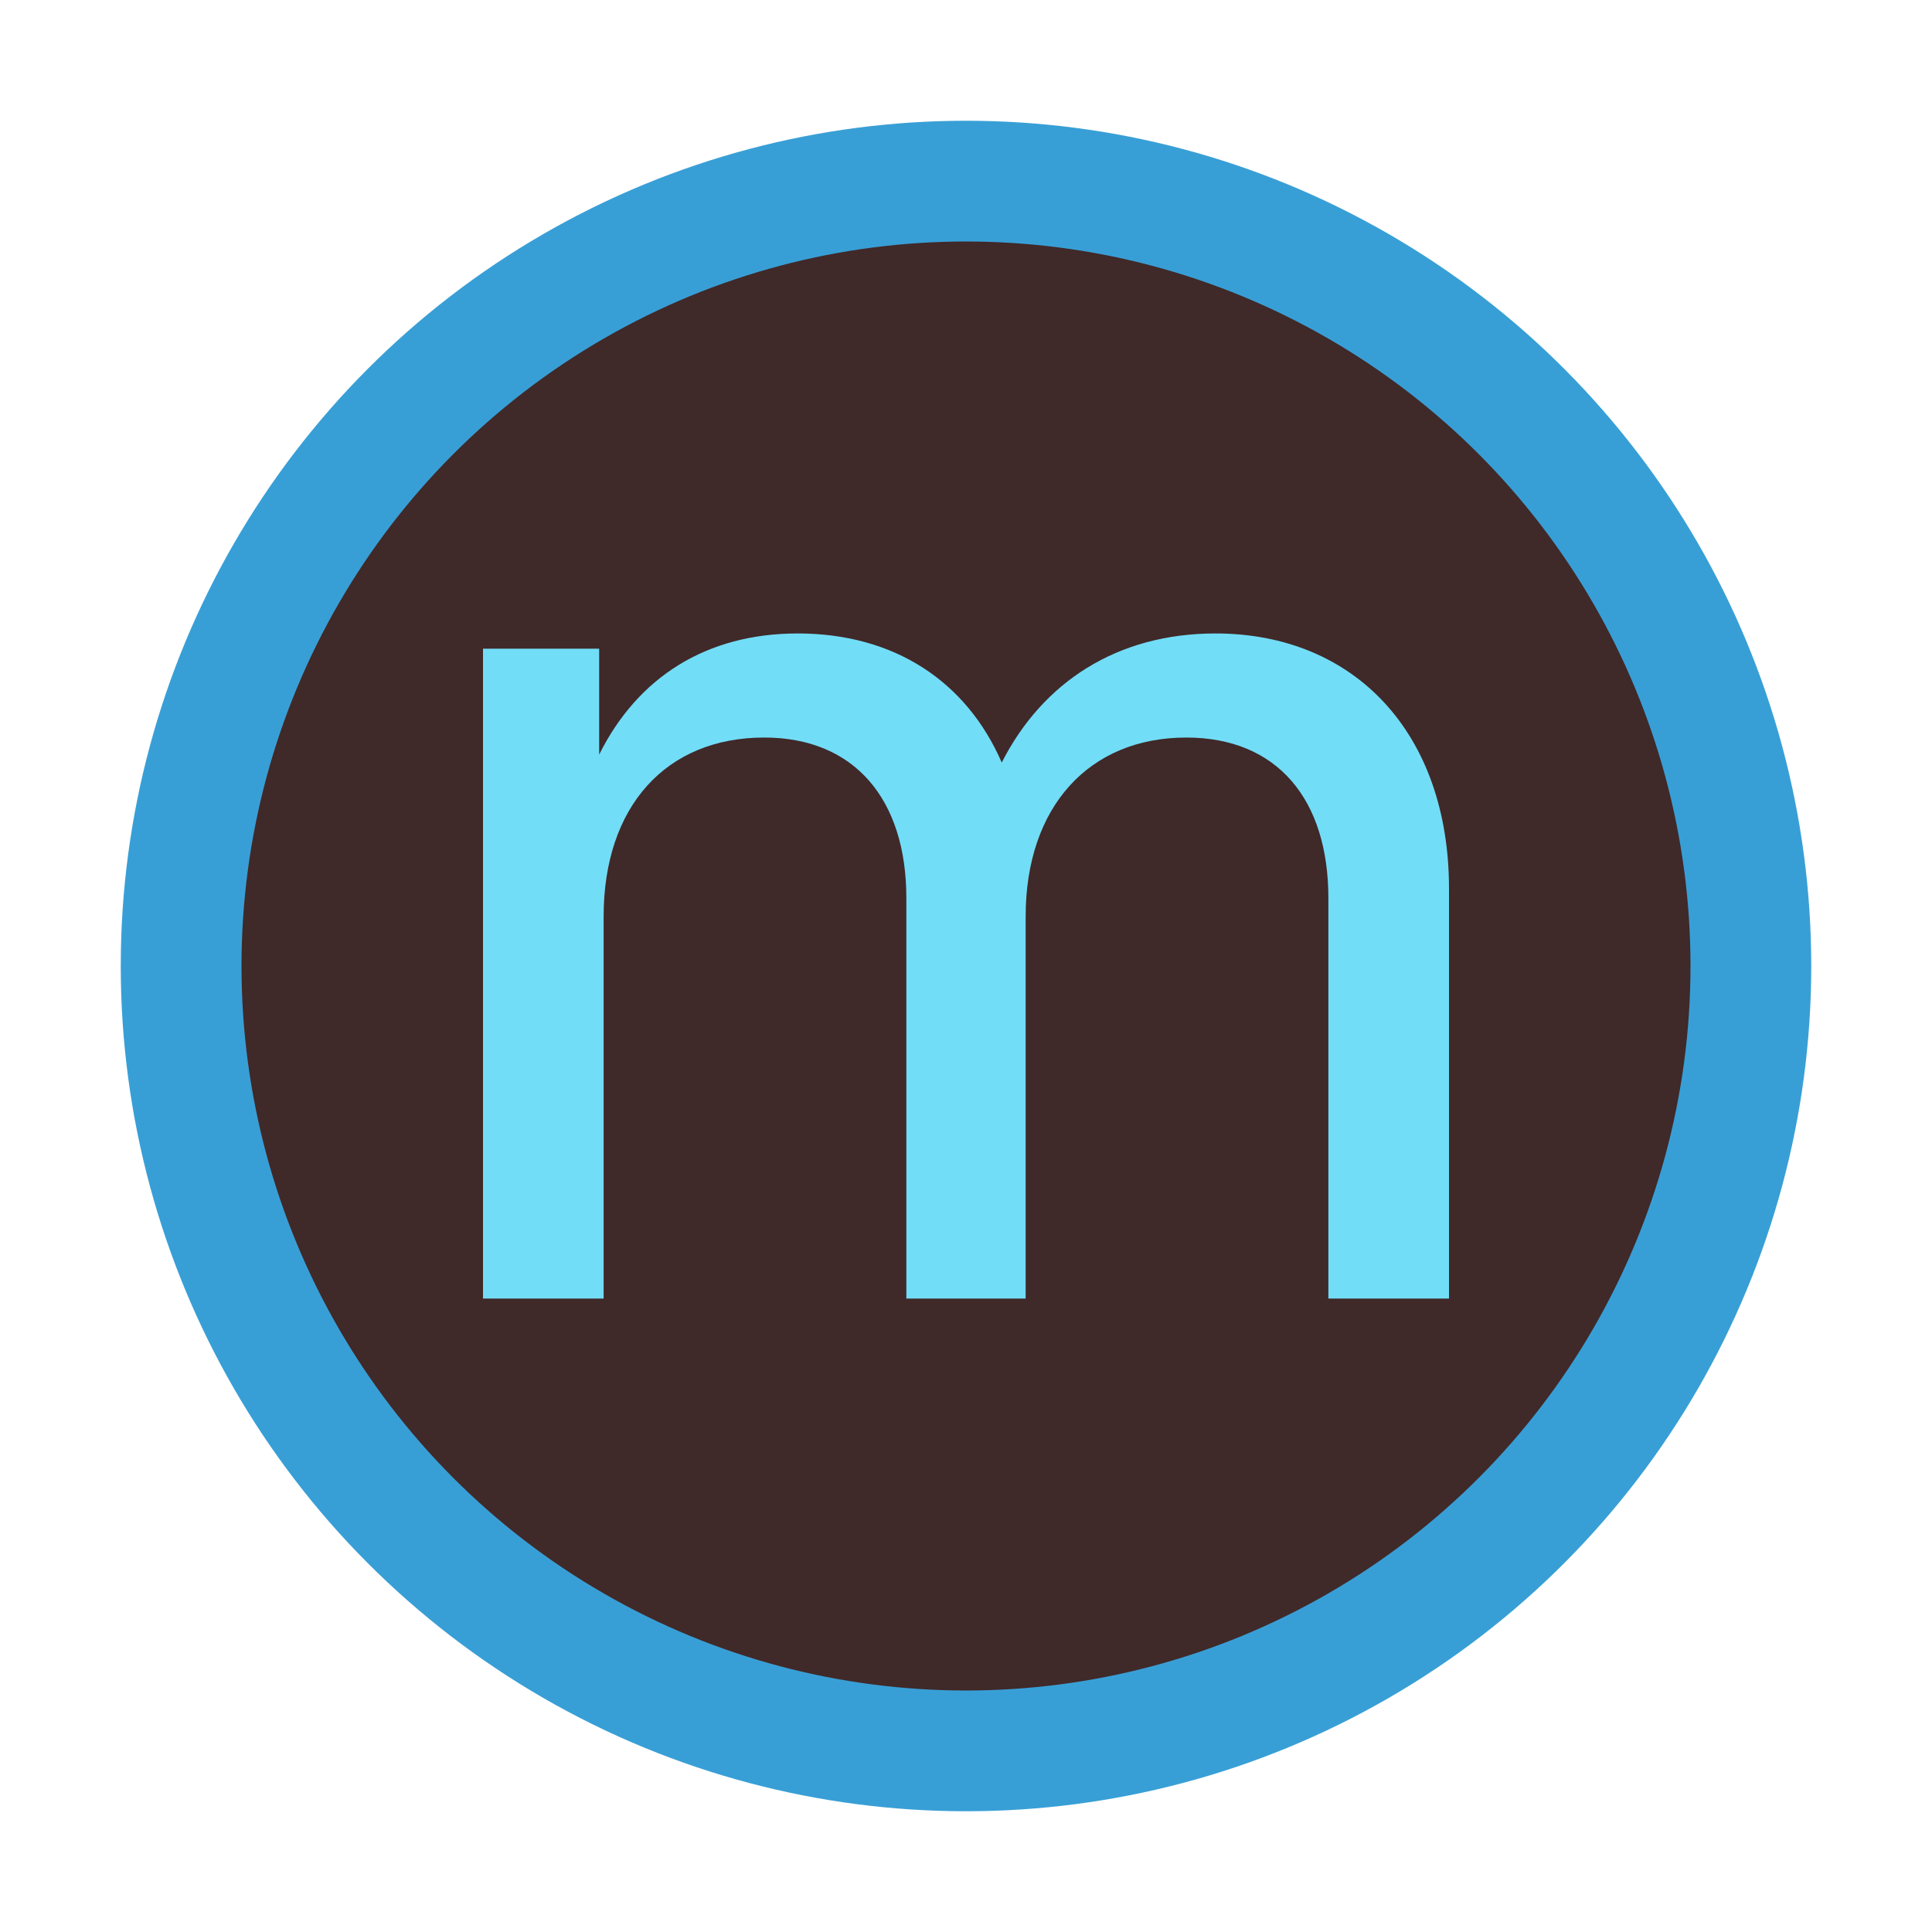 <!-- Copyright 2000-2023 JetBrains s.r.o. and contributors. Use of this source code is governed by the Apache 2.0 license. -->
<svg width="16" height="16" viewBox="0 0 16 16" fill="none" xmlns="http://www.w3.org/2000/svg">
    <circle cx="8" cy="8" r="6.5" fill="#402929" stroke="#389FD6"/>
    <path fill="#72DDF7" d="M10.066 5.246C9.254 5.246 8.636 5.647 8.296 6.315C8.004 5.643 7.406 5.246 6.607 5.246C5.849 5.246 5.281 5.609 4.962 6.249V5.372H4V10.754H4.999V7.59C4.999 6.681 5.514 6.108 6.329 6.108C7.075 6.108 7.506 6.618 7.506 7.438V10.754H8.494V7.59C8.494 6.681 9.02 6.108 9.824 6.108C10.576 6.108 11.001 6.618 11.001 7.438V10.754H12V7.359C12 6.071 11.217 5.246 10.066 5.246Z"/>
</svg>
